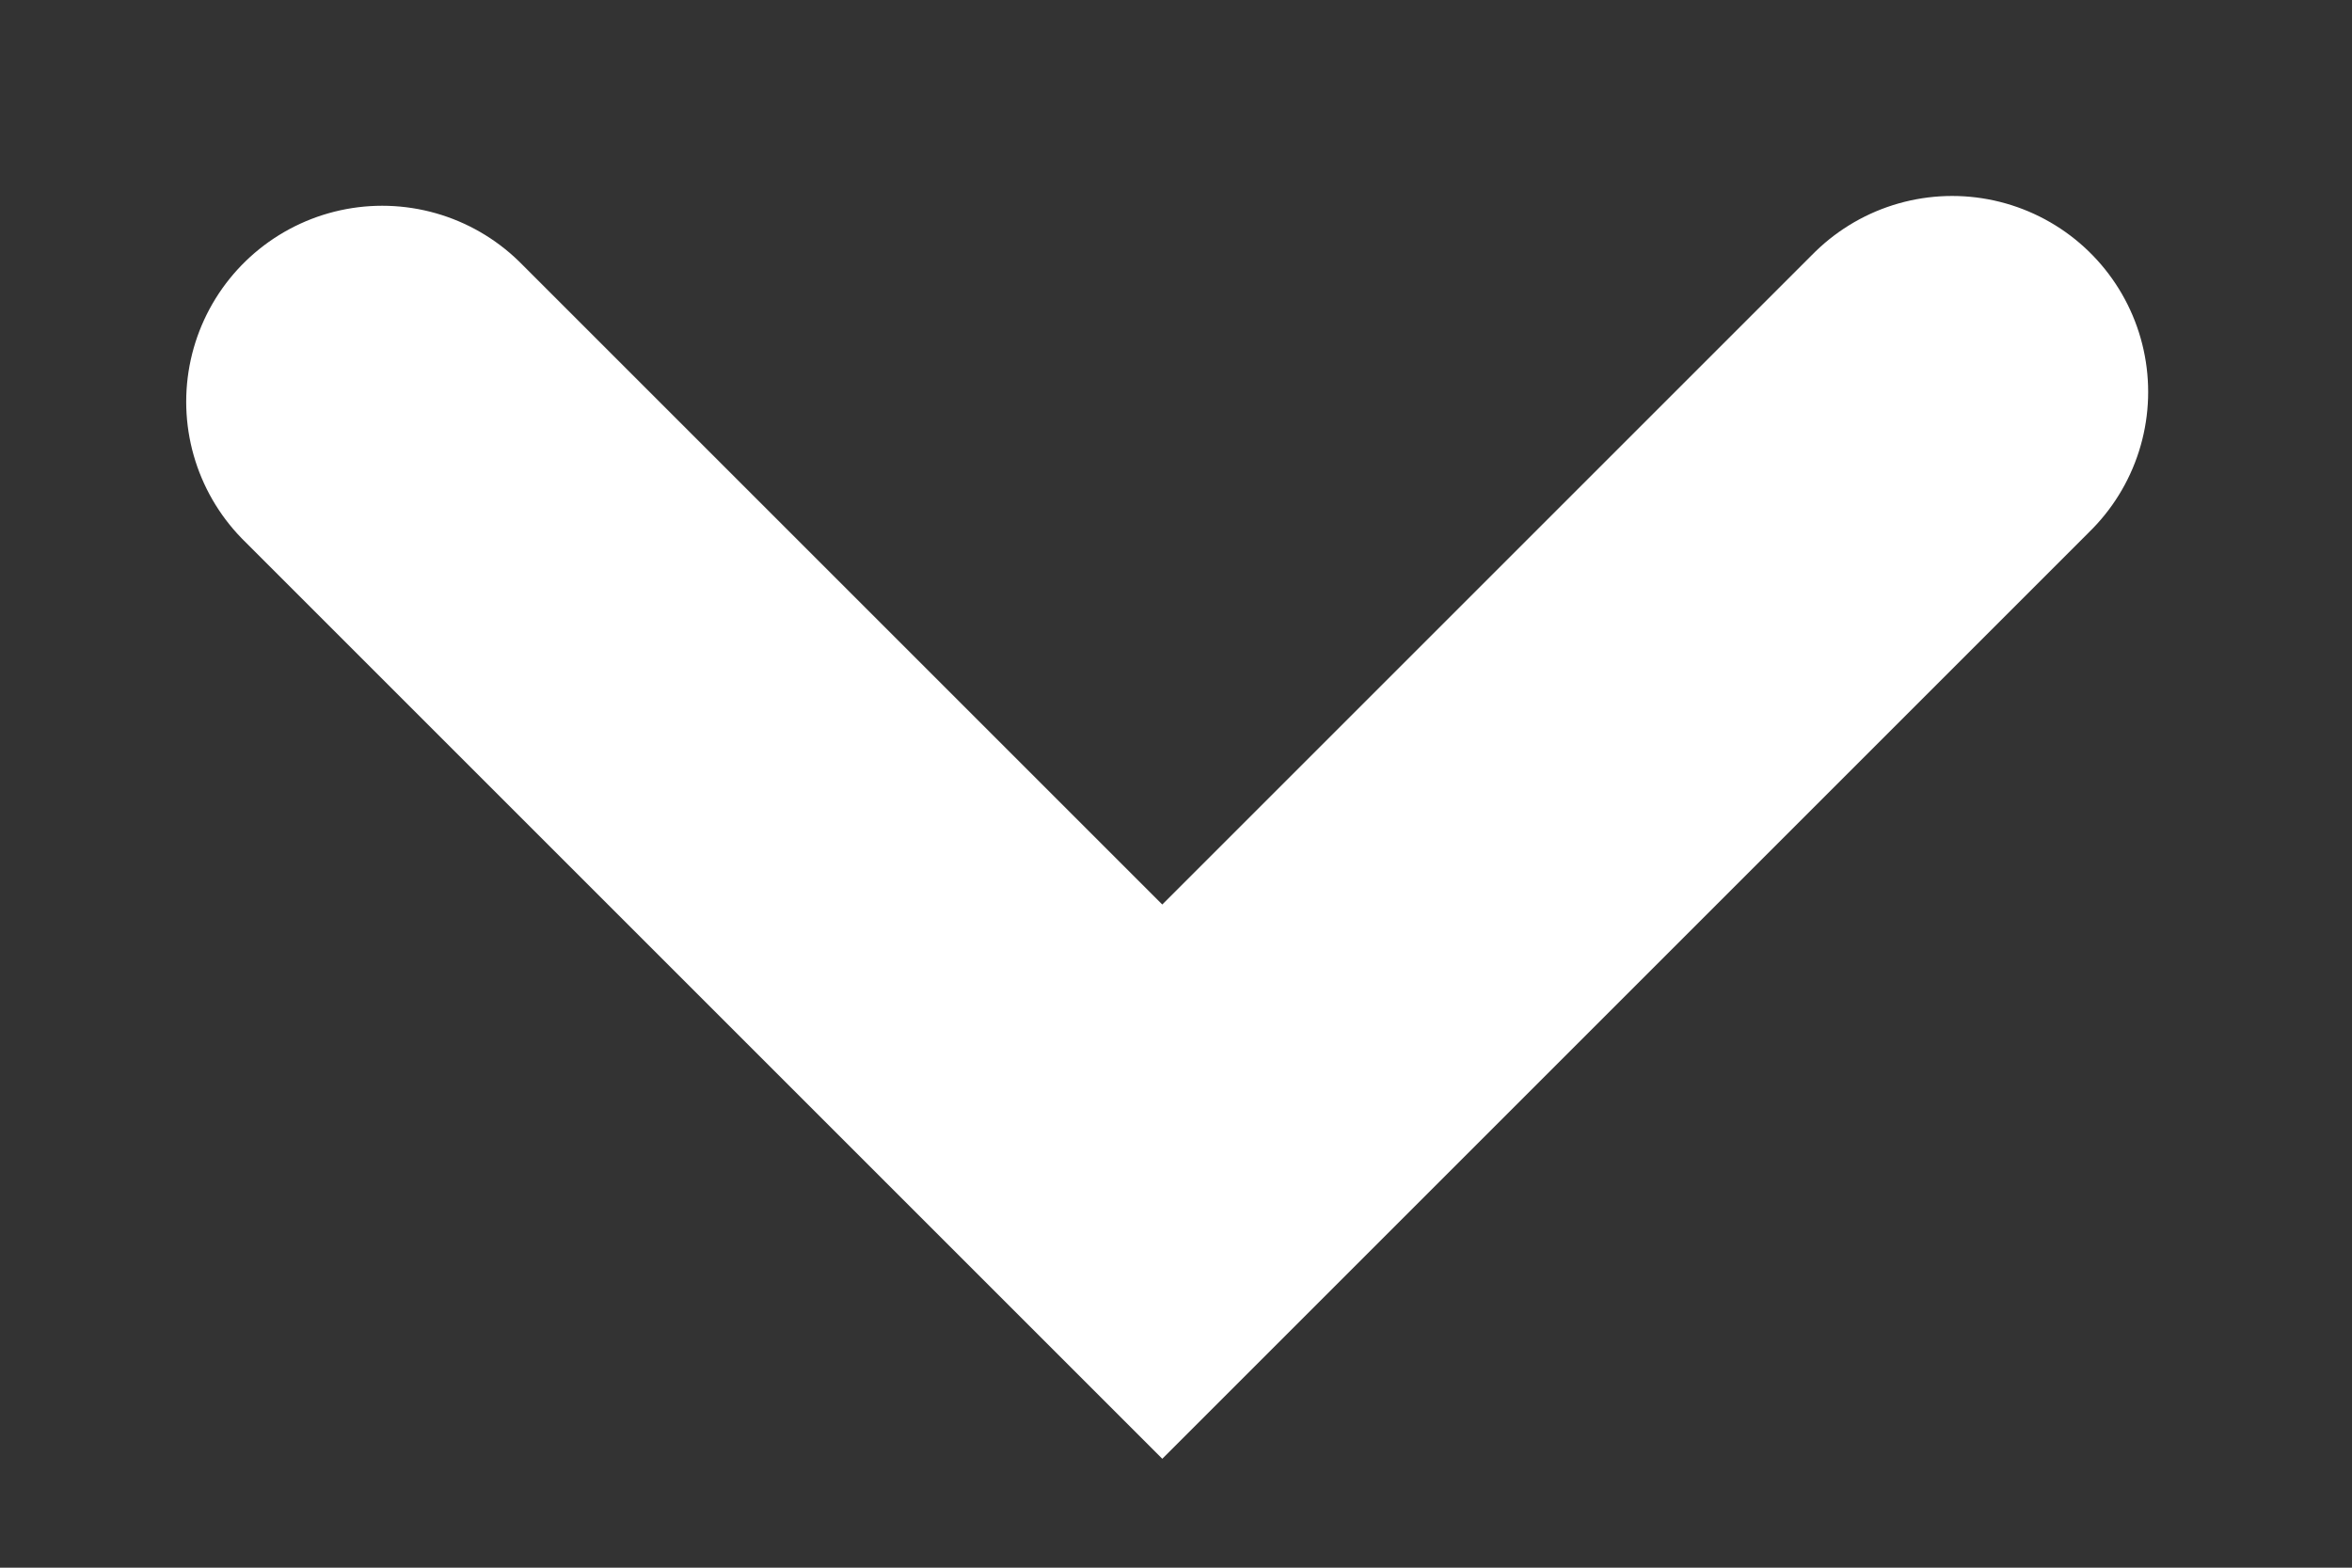 <svg id="Layer_1" data-name="Layer 1" xmlns="http://www.w3.org/2000/svg" viewBox="0 0 12 8"><rect x="0" y="0" width="12" height="8" fill="#333333" stroke="none"/><defs><style>.cls-1{fill:none;stroke:#fff;stroke-linecap:round;stroke-miterlimit:10;stroke-width:2px;}</style></defs><title>Artboard 261x</title><polyline class="cls-1" points="9.96 2 5.93 6.03 1.95 2.05"/></svg>